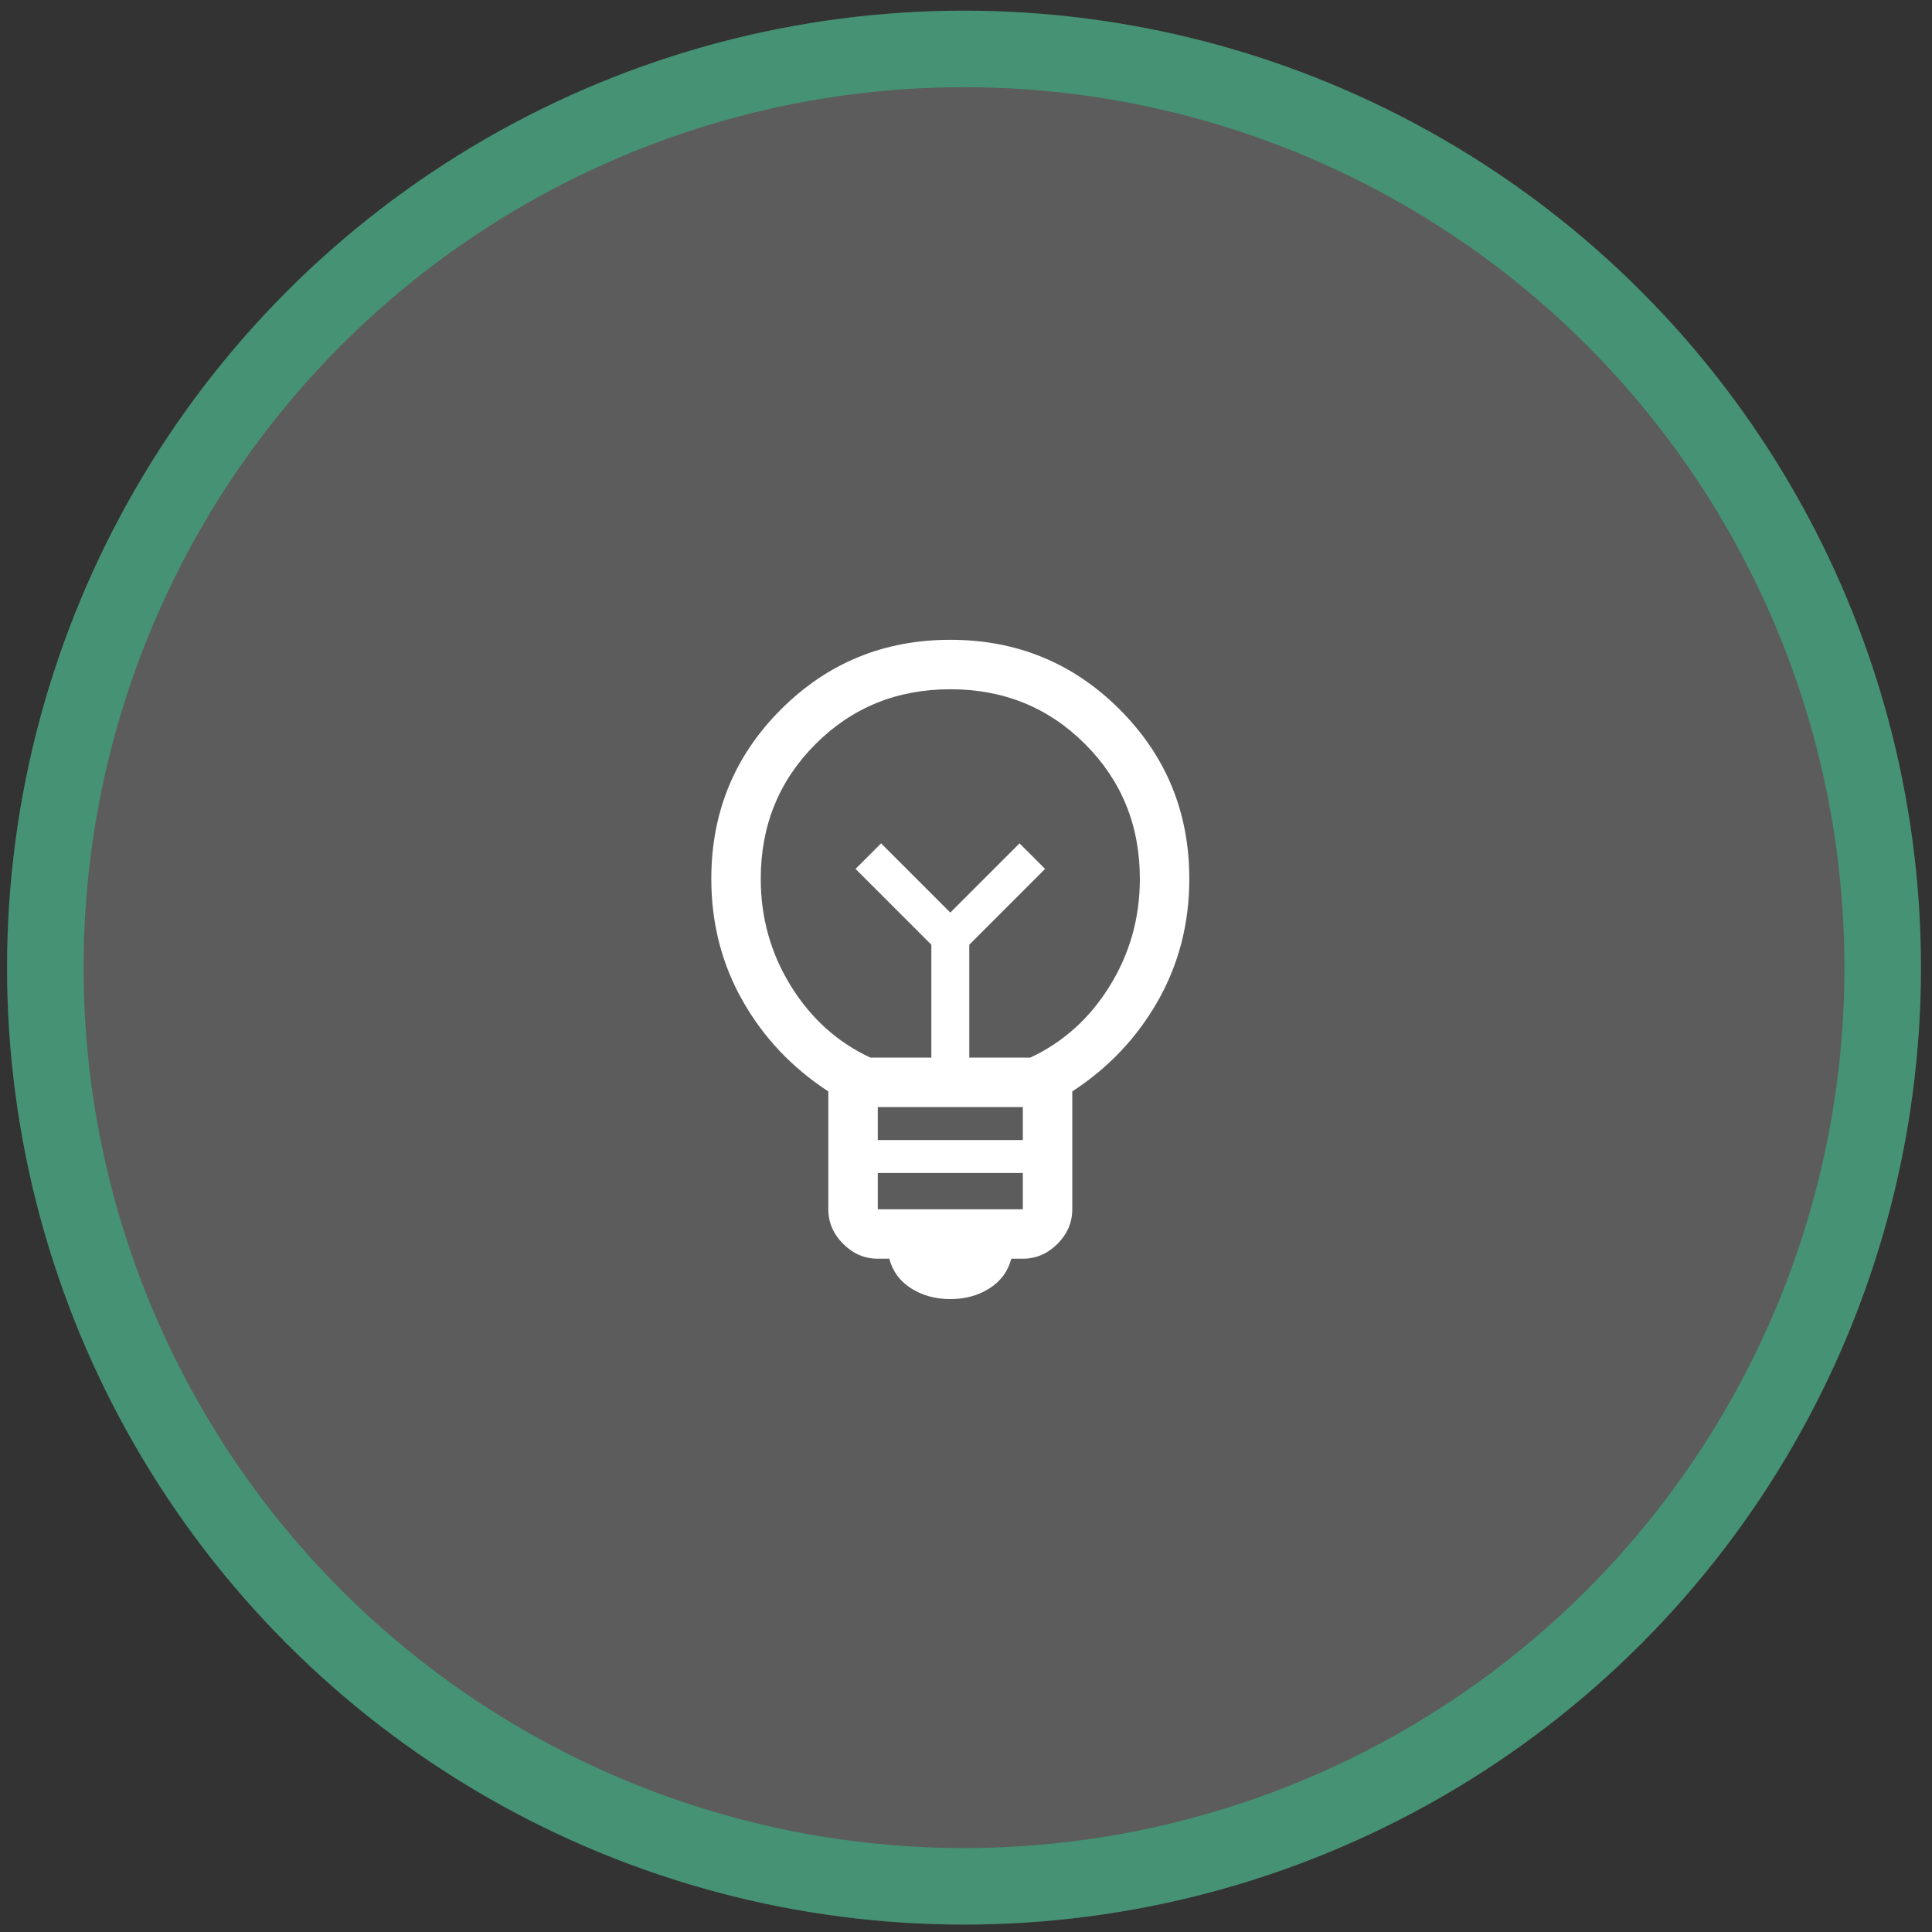 <svg width="101" height="101" viewBox="0 0 101 101" fill="none" xmlns="http://www.w3.org/2000/svg">
<rect x="0" y="0" width="101" height="101" fill="#333333" stroke="none"/>
<circle cx="50.396" cy="50.585" r="50.027" fill="white" fill-opacity="0.2"/>
<circle cx="50.396" cy="50.585" r="48.027" stroke="#25E39A" stroke-opacity="0.4" stroke-width="4"/>
<path d="M49.68 67.913C48.904 67.913 48.222 67.727 47.633 67.353C47.044 66.98 46.664 66.463 46.492 65.802H45.888C45.199 65.802 44.596 65.544 44.079 65.027C43.562 64.51 43.303 63.907 43.303 63.217V57.056C41.408 55.821 39.914 54.242 38.823 52.317C37.731 50.393 37.185 48.267 37.185 45.941C37.185 42.466 38.399 39.514 40.826 37.087C43.253 34.66 46.204 33.447 49.68 33.447C53.155 33.447 56.106 34.66 58.533 37.087C60.96 39.514 62.174 42.466 62.174 45.941C62.174 48.267 61.628 50.393 60.537 52.317C59.445 54.242 57.952 55.821 56.056 57.056V63.217C56.056 63.907 55.797 64.51 55.281 65.027C54.764 65.544 54.16 65.802 53.471 65.802H52.868C52.696 66.463 52.315 66.98 51.726 67.353C51.137 67.727 50.455 67.913 49.68 67.913ZM45.888 63.217H53.471V61.322H45.888V63.217ZM45.888 59.598H53.471V57.875H45.888V59.598ZM45.501 55.29H48.689V49.388L44.725 45.424L46.061 44.088L49.68 47.707L53.299 44.088L54.634 45.424L50.671 49.388V55.29H53.859C55.582 54.486 56.968 53.236 58.016 51.542C59.065 49.847 59.589 47.98 59.589 45.941C59.589 43.155 58.634 40.807 56.724 38.897C54.814 36.987 52.466 36.032 49.68 36.032C46.894 36.032 44.546 36.987 42.636 38.897C40.726 40.807 39.77 43.155 39.77 45.941C39.77 47.98 40.295 49.847 41.343 51.542C42.391 53.236 43.777 54.486 45.501 55.29Z" fill="white"/>
</svg>
